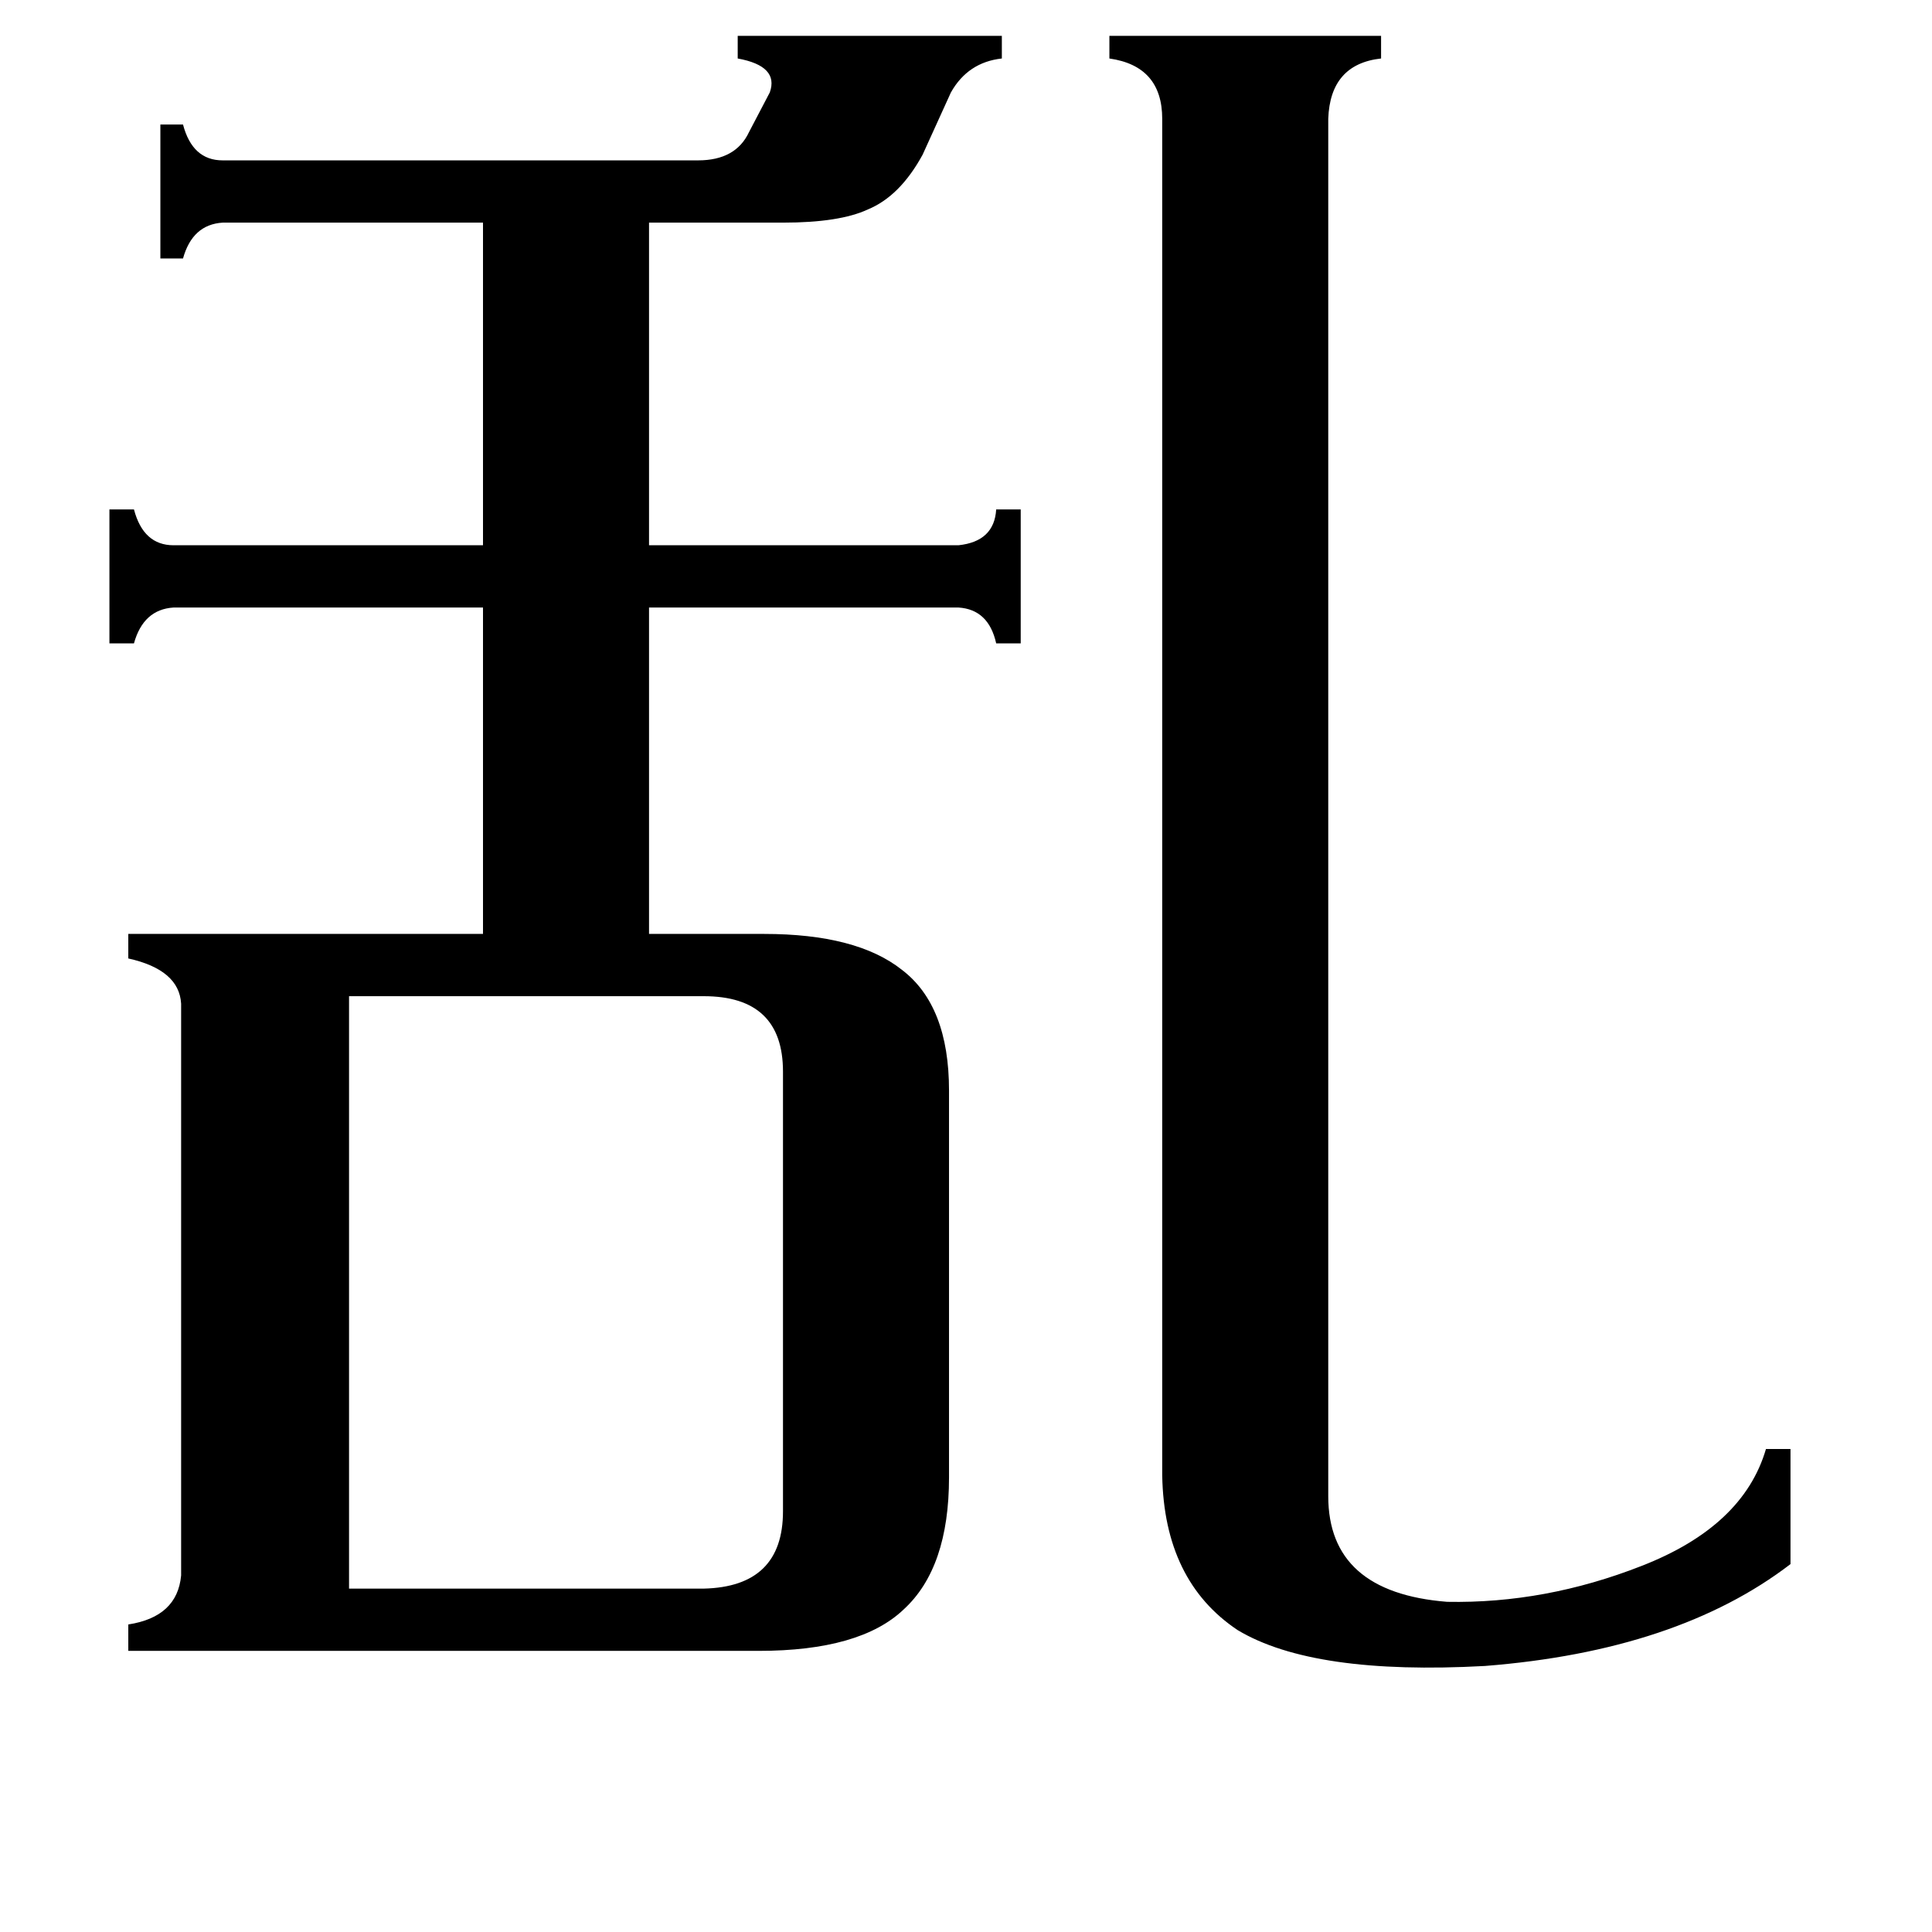 <svg xmlns="http://www.w3.org/2000/svg" viewBox="0 -800 1024 1024">
	<path fill="#000000" d="M185 42H373Q415 41 415 1V-232Q415 -272 373 -272H185ZM704 -7Q704 44 767 49Q819 50 870 30Q924 9 936 -32H949V29Q889 75 787 83Q696 88 656 64Q617 38 616 -18V-737Q616 -765 588 -769V-781H732V-769Q705 -766 704 -737ZM118 -682Q102 -681 97 -663H85V-734H97Q102 -715 118 -715H370Q390 -715 397 -730L408 -751Q413 -765 391 -769V-781H531V-769Q513 -767 504 -751L489 -718Q477 -696 460 -689Q445 -682 415 -682H344V-511H508Q527 -513 528 -530H541V-459H528Q524 -477 508 -478H344V-305H405Q454 -305 478 -286Q503 -267 503 -222V-17Q503 31 479 53Q456 75 402 75H68V61Q94 57 96 35V-268Q95 -286 68 -292V-305H256V-478H92Q76 -477 71 -459H58V-530H71Q76 -511 92 -511H256V-682Z"/>
</svg>